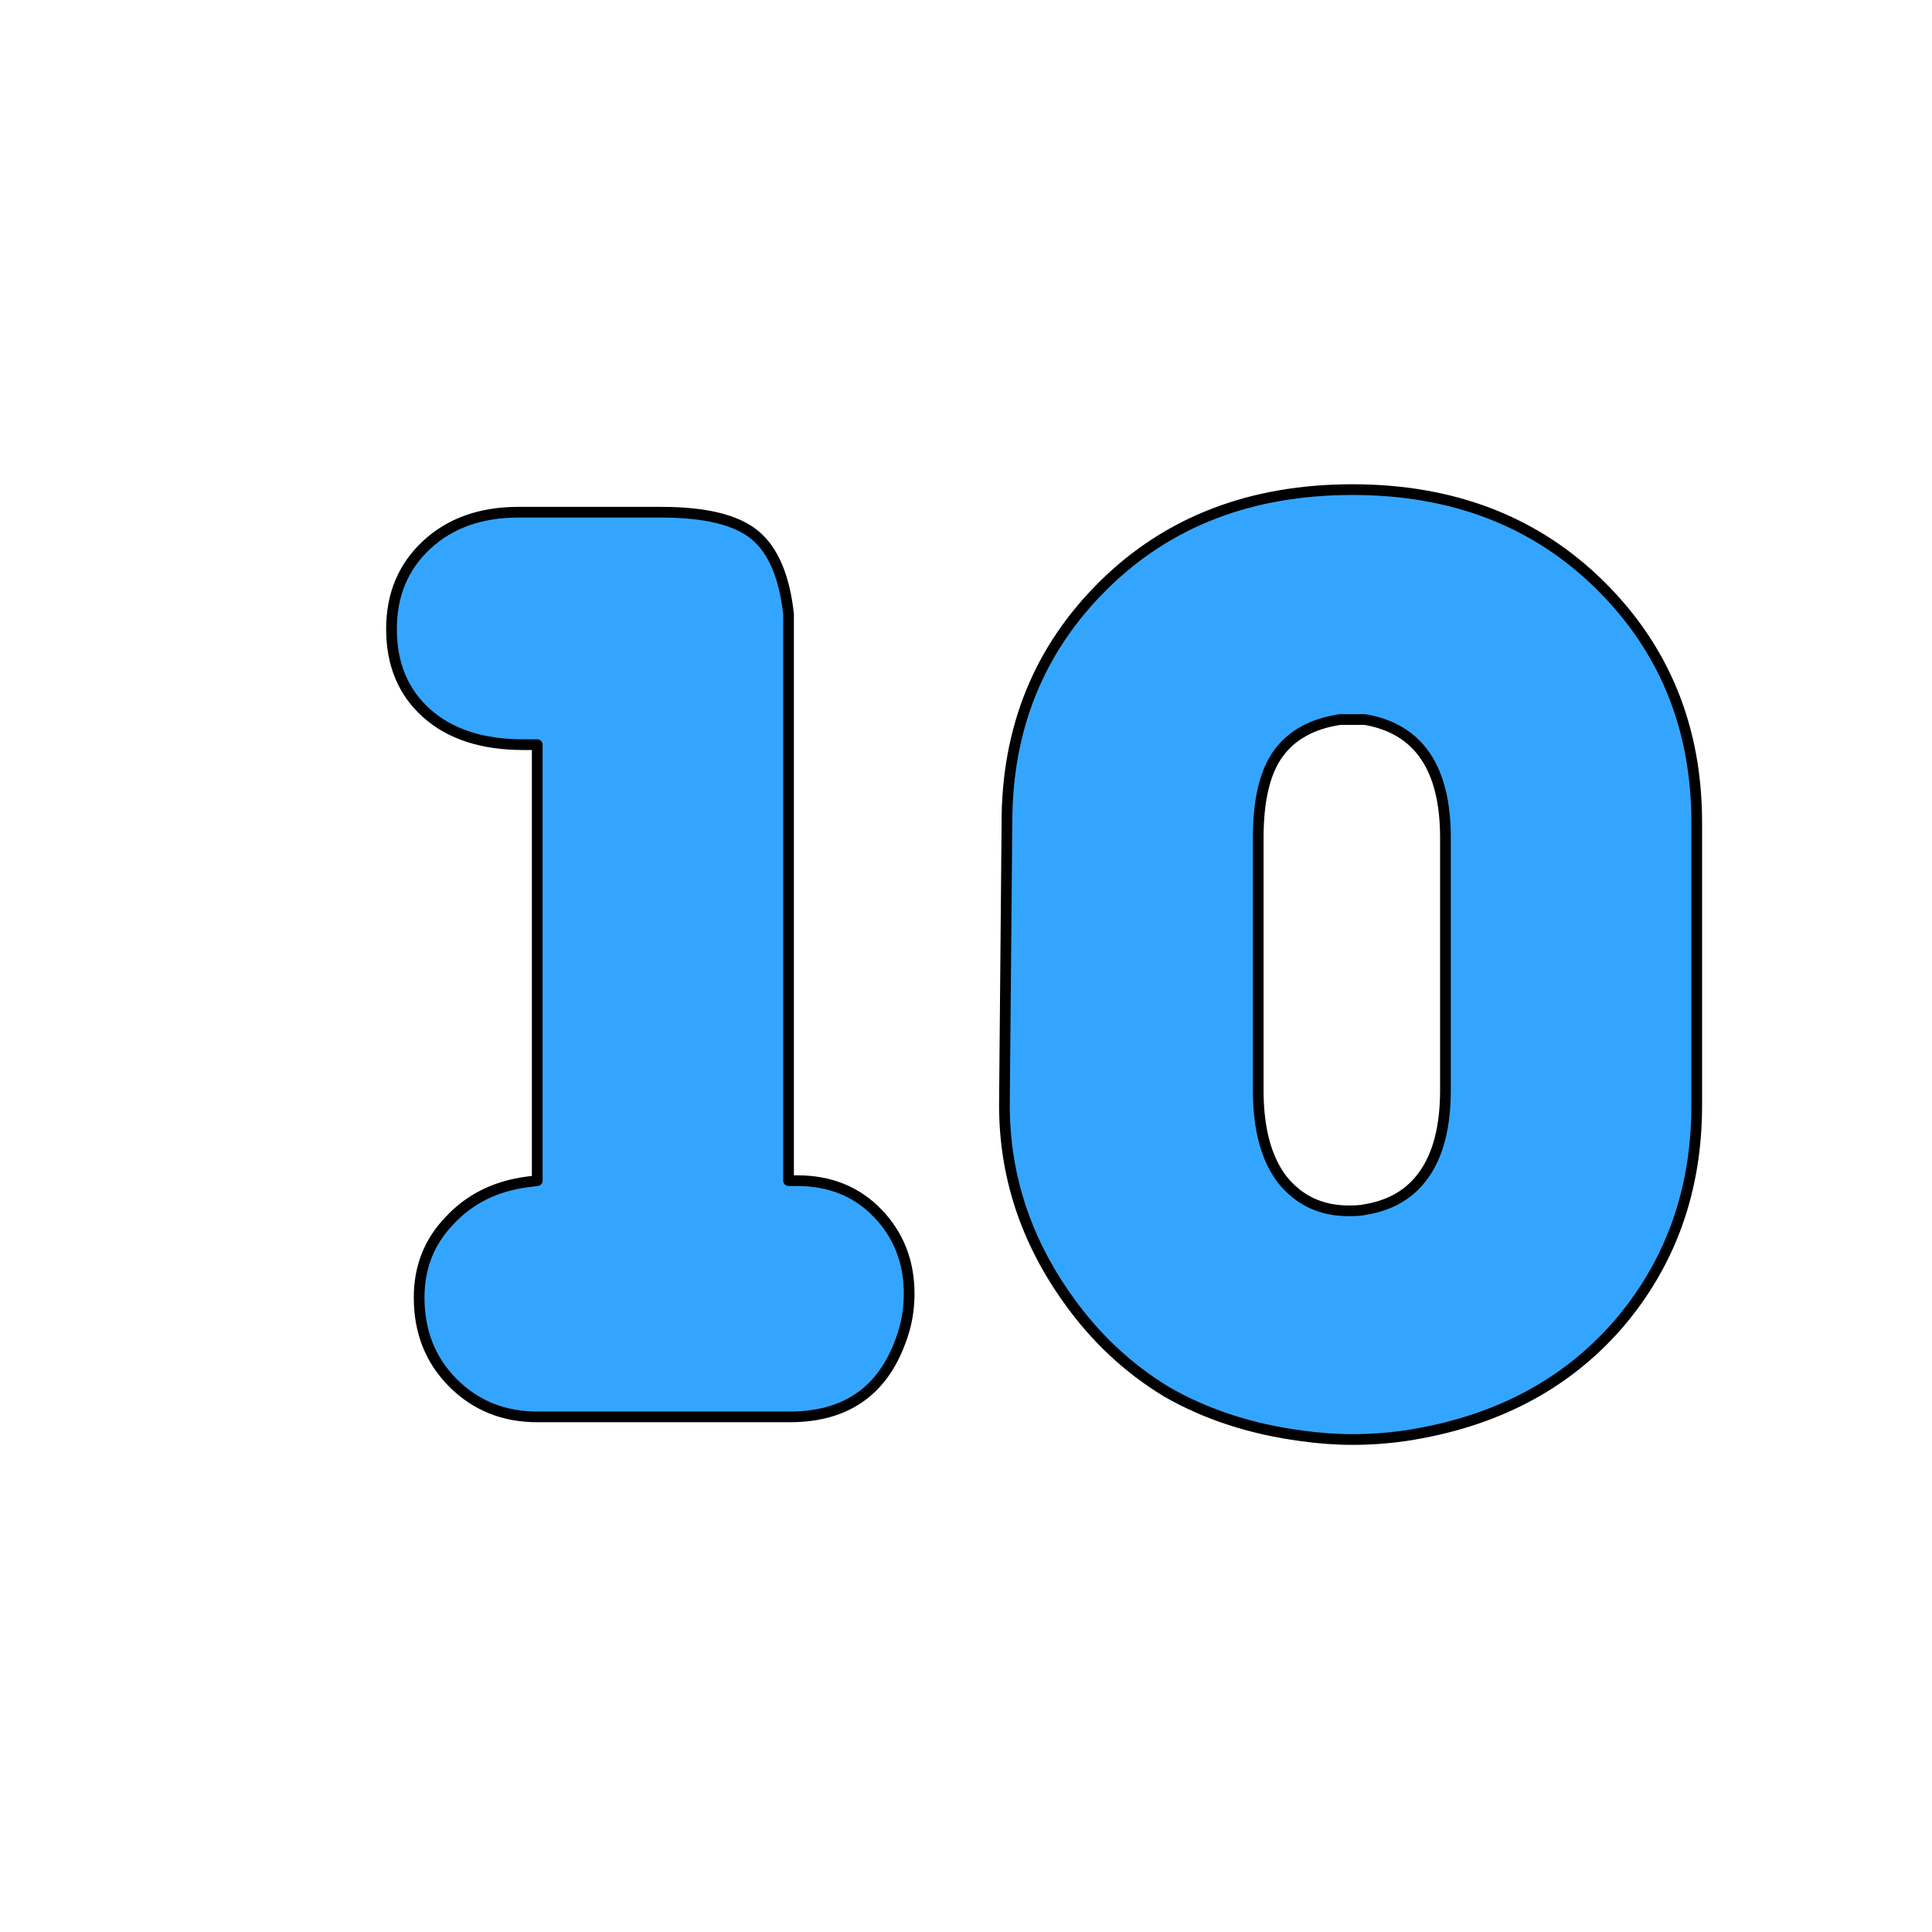 <?xml version="1.0" encoding="UTF-8" standalone="no"?>
<!-- Created with Inkscape (http://www.inkscape.org/) -->

<svg
   width="902"
   height="902"
   viewBox="0 0 300.667 300.667"
   version="1.1"
   id="svg1"
   xmlns="http://www.w3.org/2000/svg"
   xmlns:svg="http://www.w3.org/2000/svg">
  <defs
     id="defs1" />
  <path
     d="m 442.644,210.747 h 19.709 q 8.99,0 12.794,3.112 3.804,3.112 4.668,10.892 v 2.42 75.552 h 1.21 q 6.743,0 11.065,4.495 4.322,4.495 4.322,11.065 0,3.458 -1.21,6.57 -3.804,10.373 -15.214,10.373 h -34.751 q -6.916,0 -11.584,-4.668 -4.668,-4.668 -4.668,-11.756 0,-6.224 4.149,-10.546 4.149,-4.495 10.719,-5.36 l 1.383,-0.173 v -59.992 h -1.902 q -8.472,0 -13.312,-4.322 -4.841,-4.322 -4.841,-11.584 0,-7.088 4.841,-11.584 4.841,-4.495 12.621,-4.495 z"
     id="text56"
     style="font-size:172.889px;font-family:MelodBold;-inkscape-font-specification:'MelodBold, Normal';text-align:center;white-space:pre;fill:#34a5ff;stroke:#000000;stroke-width:1.473;stroke-linecap:round;stroke-linejoin:round"
     transform="matrix(1.131,0,0,1.131,-419.954,-158.639)"
     aria-label="1" />
  <path
     d="m 411.697,292.351 0.346,-38.9 q 0,-19.536 13.312,-32.676 13.312,-13.14 34.232,-13.14 20.747,0 34.059,13.14 13.312,13.14 13.312,32.676 v 38.9 q 0,17.635 -10.892,30.256 -10.892,12.448 -29.218,15.214 -3.631,0.519 -7.261,0.519 -3.458,0 -7.088,-0.519 -10.373,-1.383 -18.499,-6.051 -7.953,-4.841 -13.485,-12.621 -8.817,-12.275 -8.817,-26.798 z m 49.619,14.35 q 5.36,-0.864 8.126,-4.841 2.939,-4.149 2.939,-11.584 v -34.751 q 0,-14.35 -11.065,-16.252 h -3.458 q -5.705,0.864 -8.472,4.668 -2.766,3.804 -2.766,11.584 v 34.751 q 0,7.953 3.285,12.275 3.458,4.322 9.163,4.322 1.556,0 2.248,-0.173 z"
     id="text66"
     style="font-size:172.889px;font-family:MelodBold;-inkscape-font-specification:'MelodBold, Normal';text-align:center;white-space:pre;fill:#34a5ff;stroke:#000000;stroke-width:1.473;stroke-linecap:round;stroke-linejoin:round"
     transform="matrix(1.131,0,0,1.131,-309.316,-158.639)"
     aria-label="0" />
</svg>
